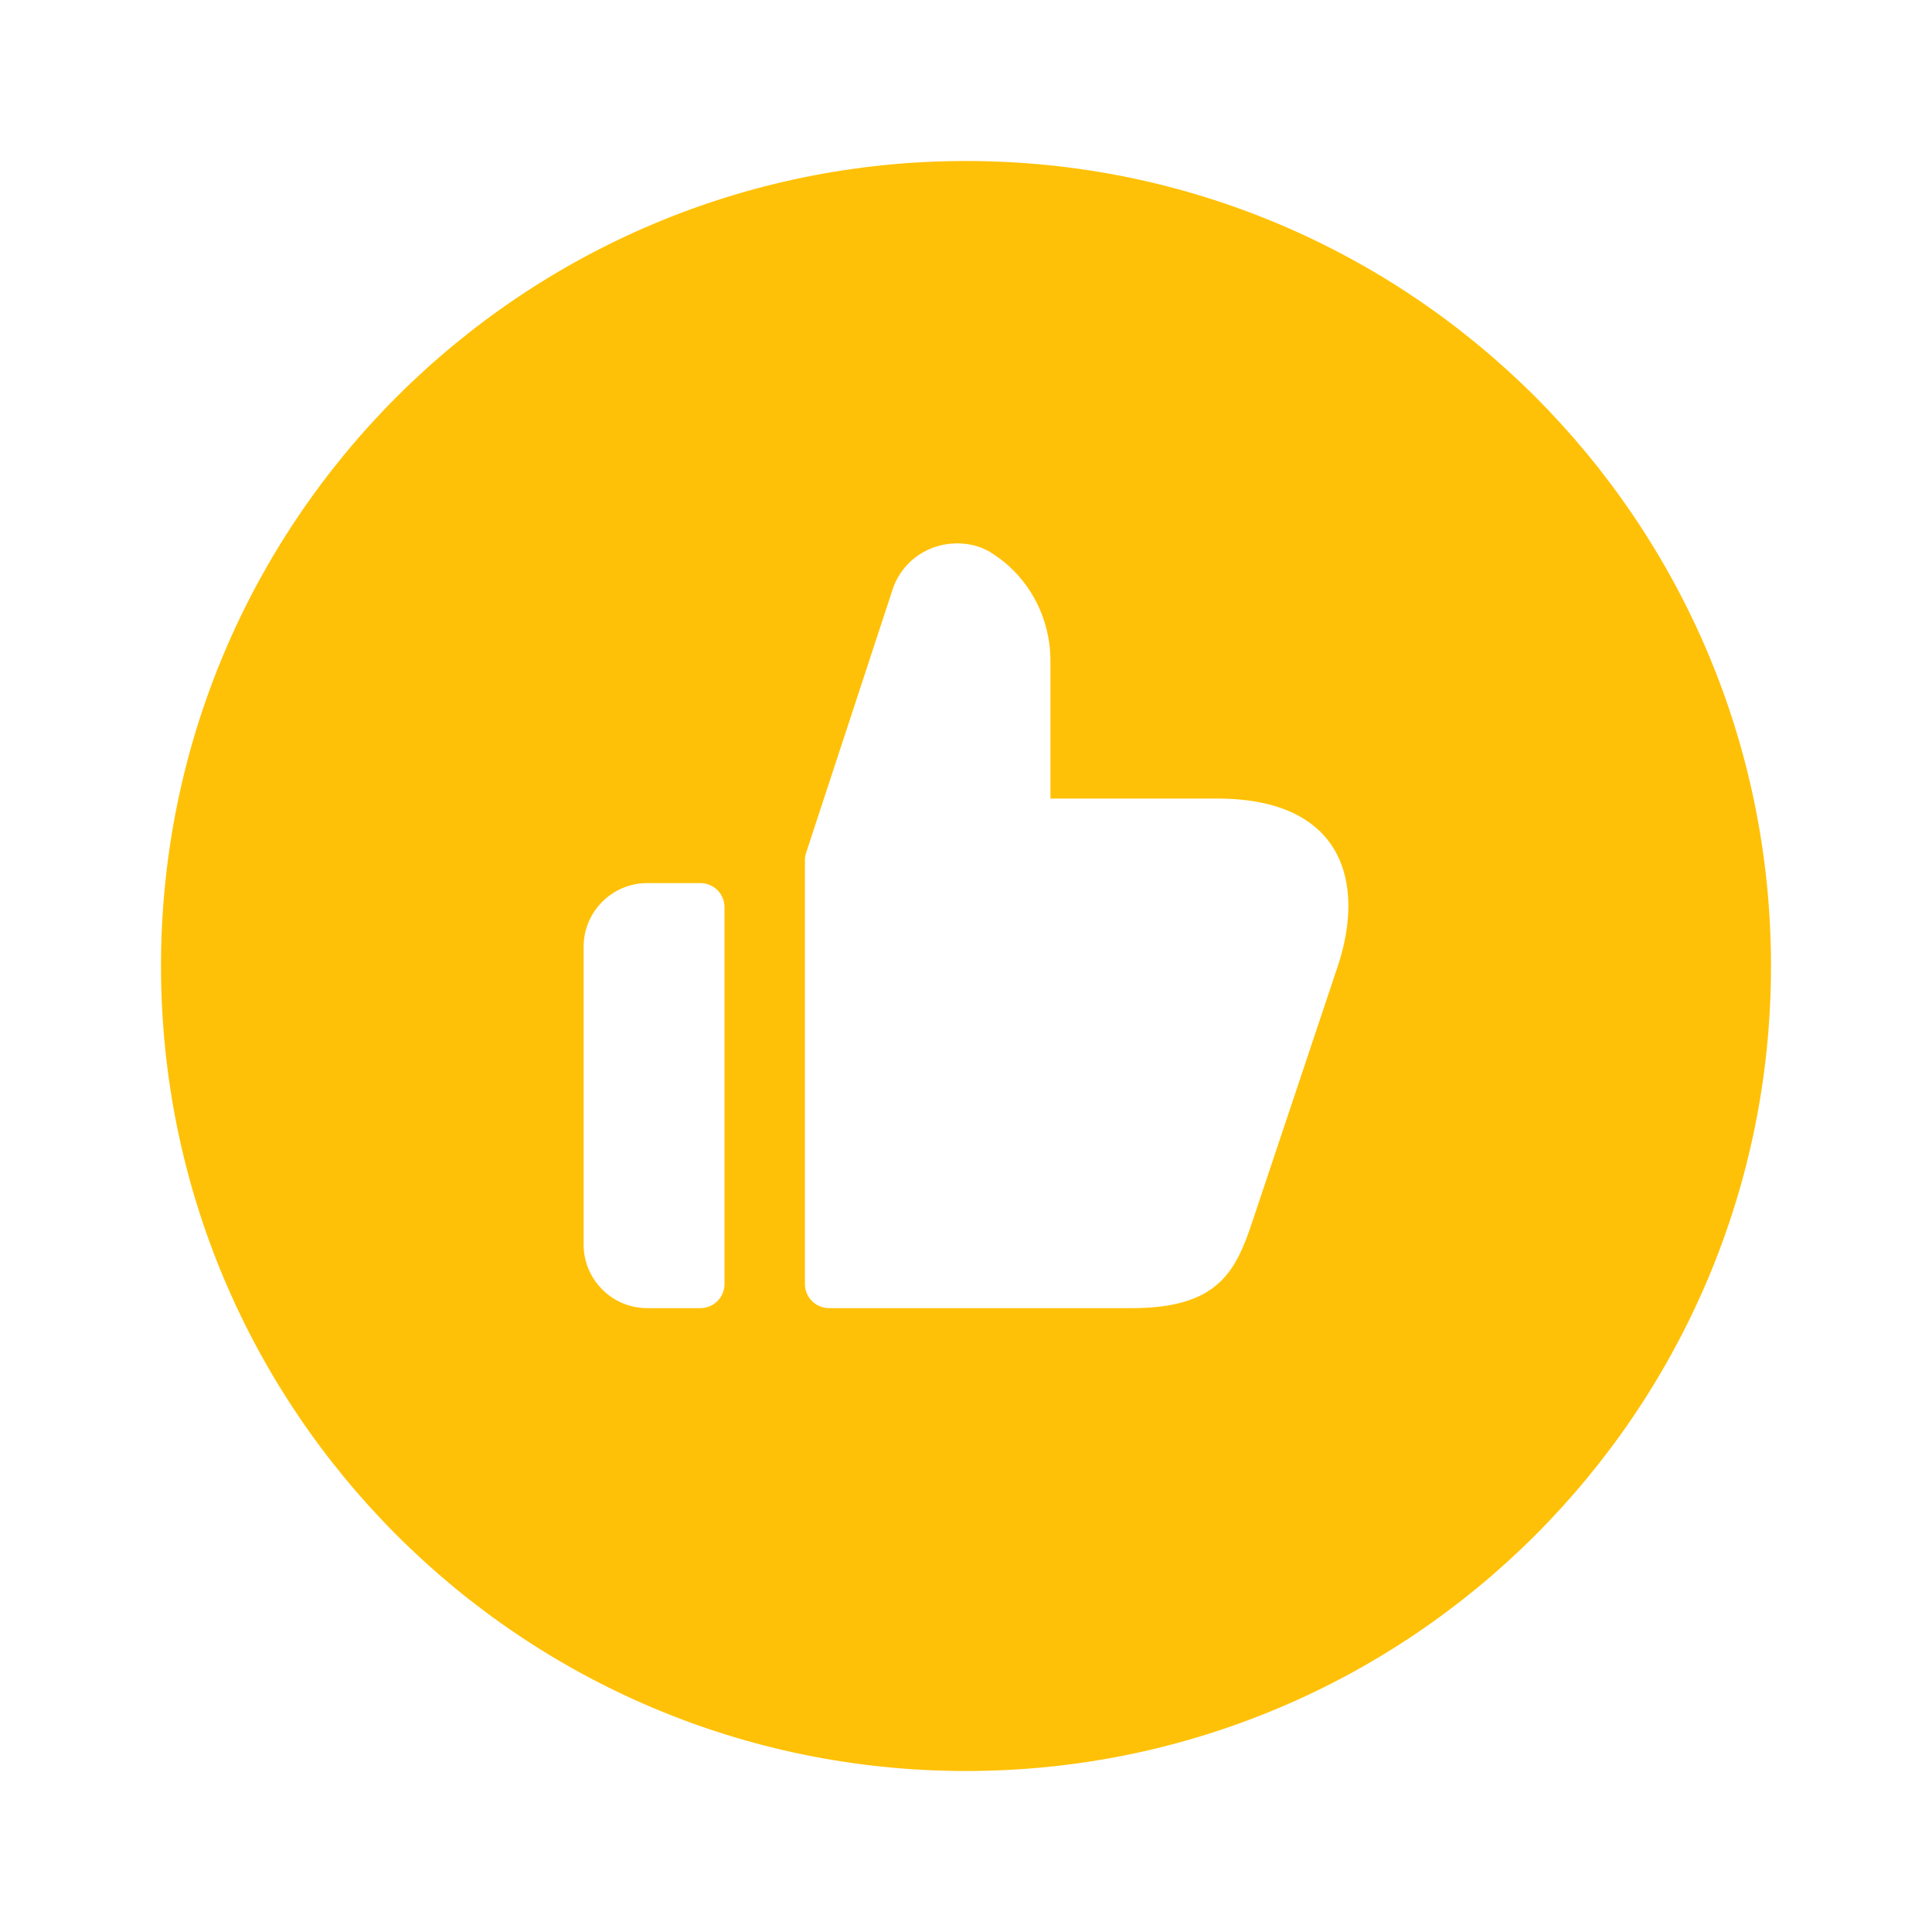 <svg width="48" height="48" viewBox="0 0 48 48" fill="none" xmlns="http://www.w3.org/2000/svg">
<path d="M24 4C12.954 4 4 12.954 4 24C4 35.046 12.954 44 24 44C35.046 44 44 35.046 44 24C44 12.954 35.046 4 24 4ZM18 31.9C18 32.232 17.732 32.5 17.4 32.5H16.08C15.208 32.5 14.5 31.792 14.5 30.92V23.52C14.5 22.65 15.21 21.94 16.08 21.94H17.4C17.732 21.94 18 22.208 18 22.54V31.9ZM33.238 24L31.118 30.34C30.698 31.62 30.238 32.5 28.118 32.5H20.598C20.266 32.5 19.998 32.232 19.998 31.9V21.376C19.998 21.312 20.008 21.25 20.028 21.188L22.198 14.58C22.458 13.9 23.098 13.5 23.778 13.5C24.098 13.5 24.418 13.58 24.698 13.78C25.578 14.36 26.098 15.36 26.098 16.42V19.84H30.238C33.398 19.84 33.918 21.96 33.238 24Z" fill="#FFC107"/>
</svg>
